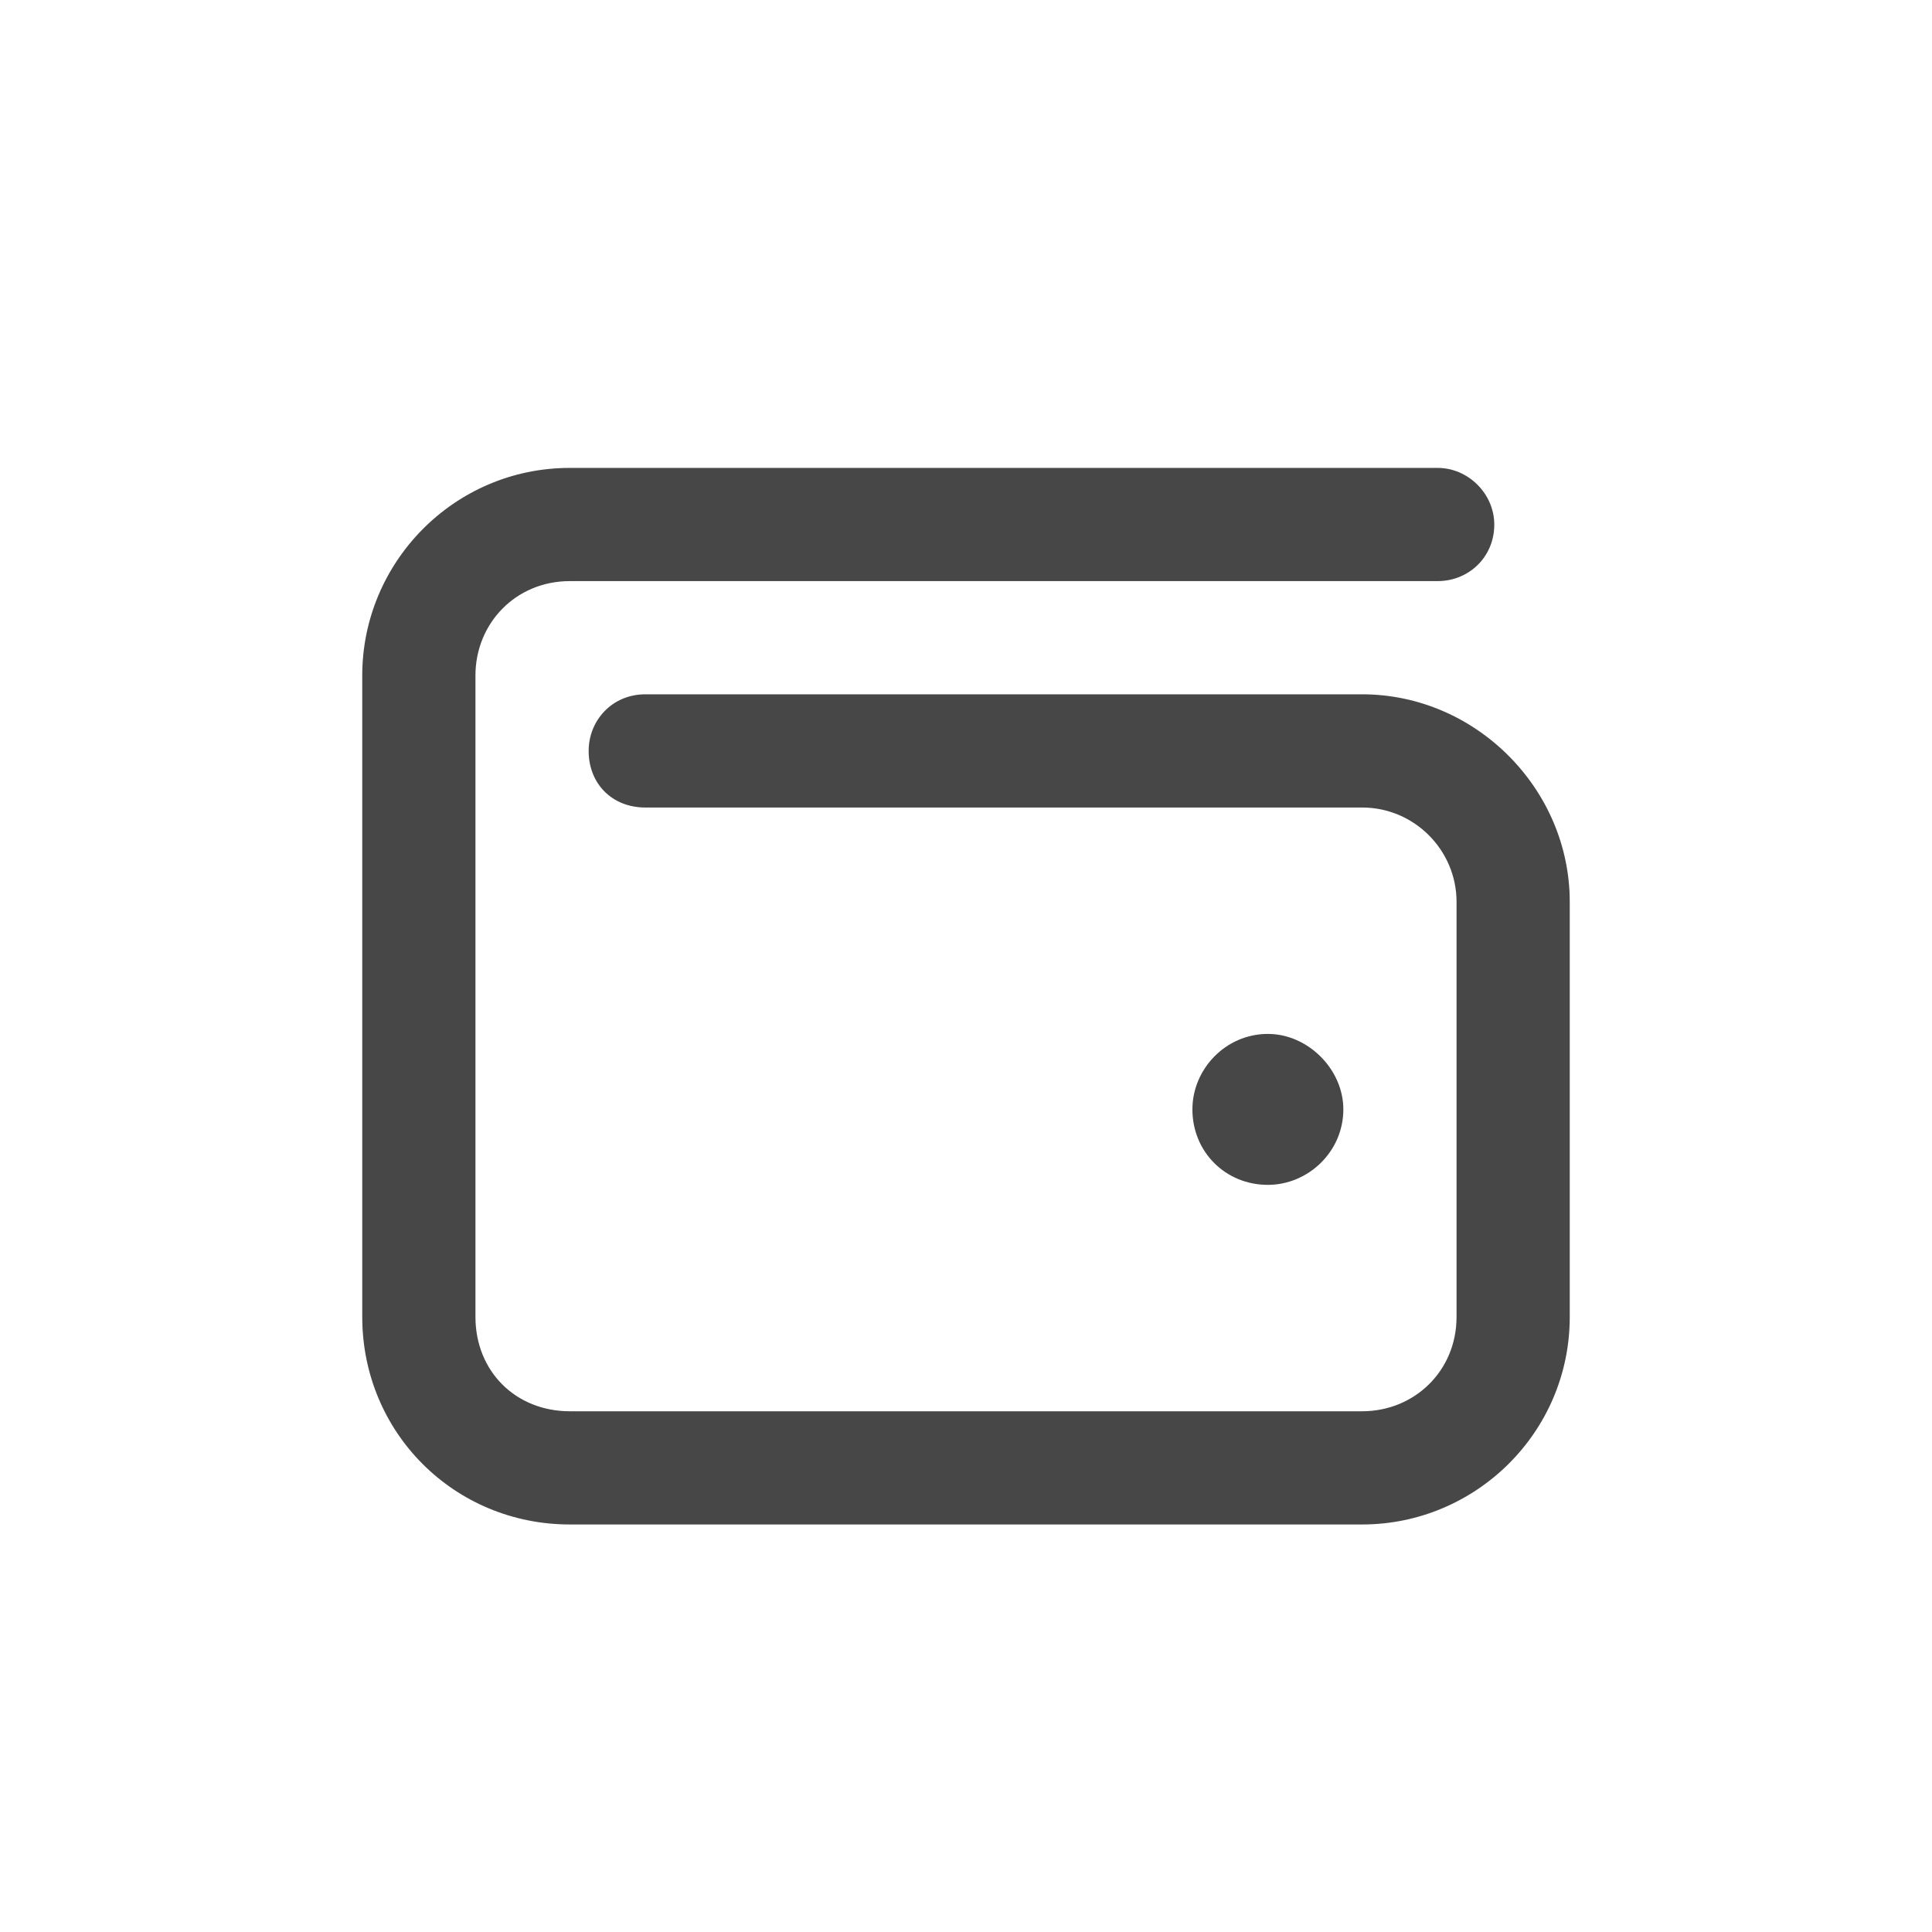 <svg width="32" height="32" viewBox="0 0 32 32" fill="none" xmlns="http://www.w3.org/2000/svg">
<g id="standalone / md / wallet-md / bold">
<path id="icon" d="M9.438 7.75H23.812C24.32 7.75 24.75 8.18 24.75 8.688C24.75 9.234 24.32 9.625 23.812 9.625H9.438C8.539 9.625 7.875 10.328 7.875 11.188V21.812C7.875 22.711 8.539 23.375 9.438 23.375H22.562C23.422 23.375 24.125 22.711 24.125 21.812V14.938C24.125 14.078 23.422 13.375 22.562 13.375H10.688C10.141 13.375 9.75 12.984 9.75 12.438C9.75 11.93 10.141 11.5 10.688 11.5H22.562C24.438 11.5 26 13.062 26 14.938V21.812C26 23.727 24.438 25.25 22.562 25.25H9.438C7.523 25.25 6 23.727 6 21.812V11.188C6 9.312 7.523 7.75 9.438 7.75ZM21 19.625C20.297 19.625 19.75 19.078 19.75 18.375C19.75 17.711 20.297 17.125 21 17.125C21.664 17.125 22.25 17.711 22.25 18.375C22.25 19.078 21.664 19.625 21 19.625Z" fill="black" fill-opacity="0.72"/>
</g>
</svg>
